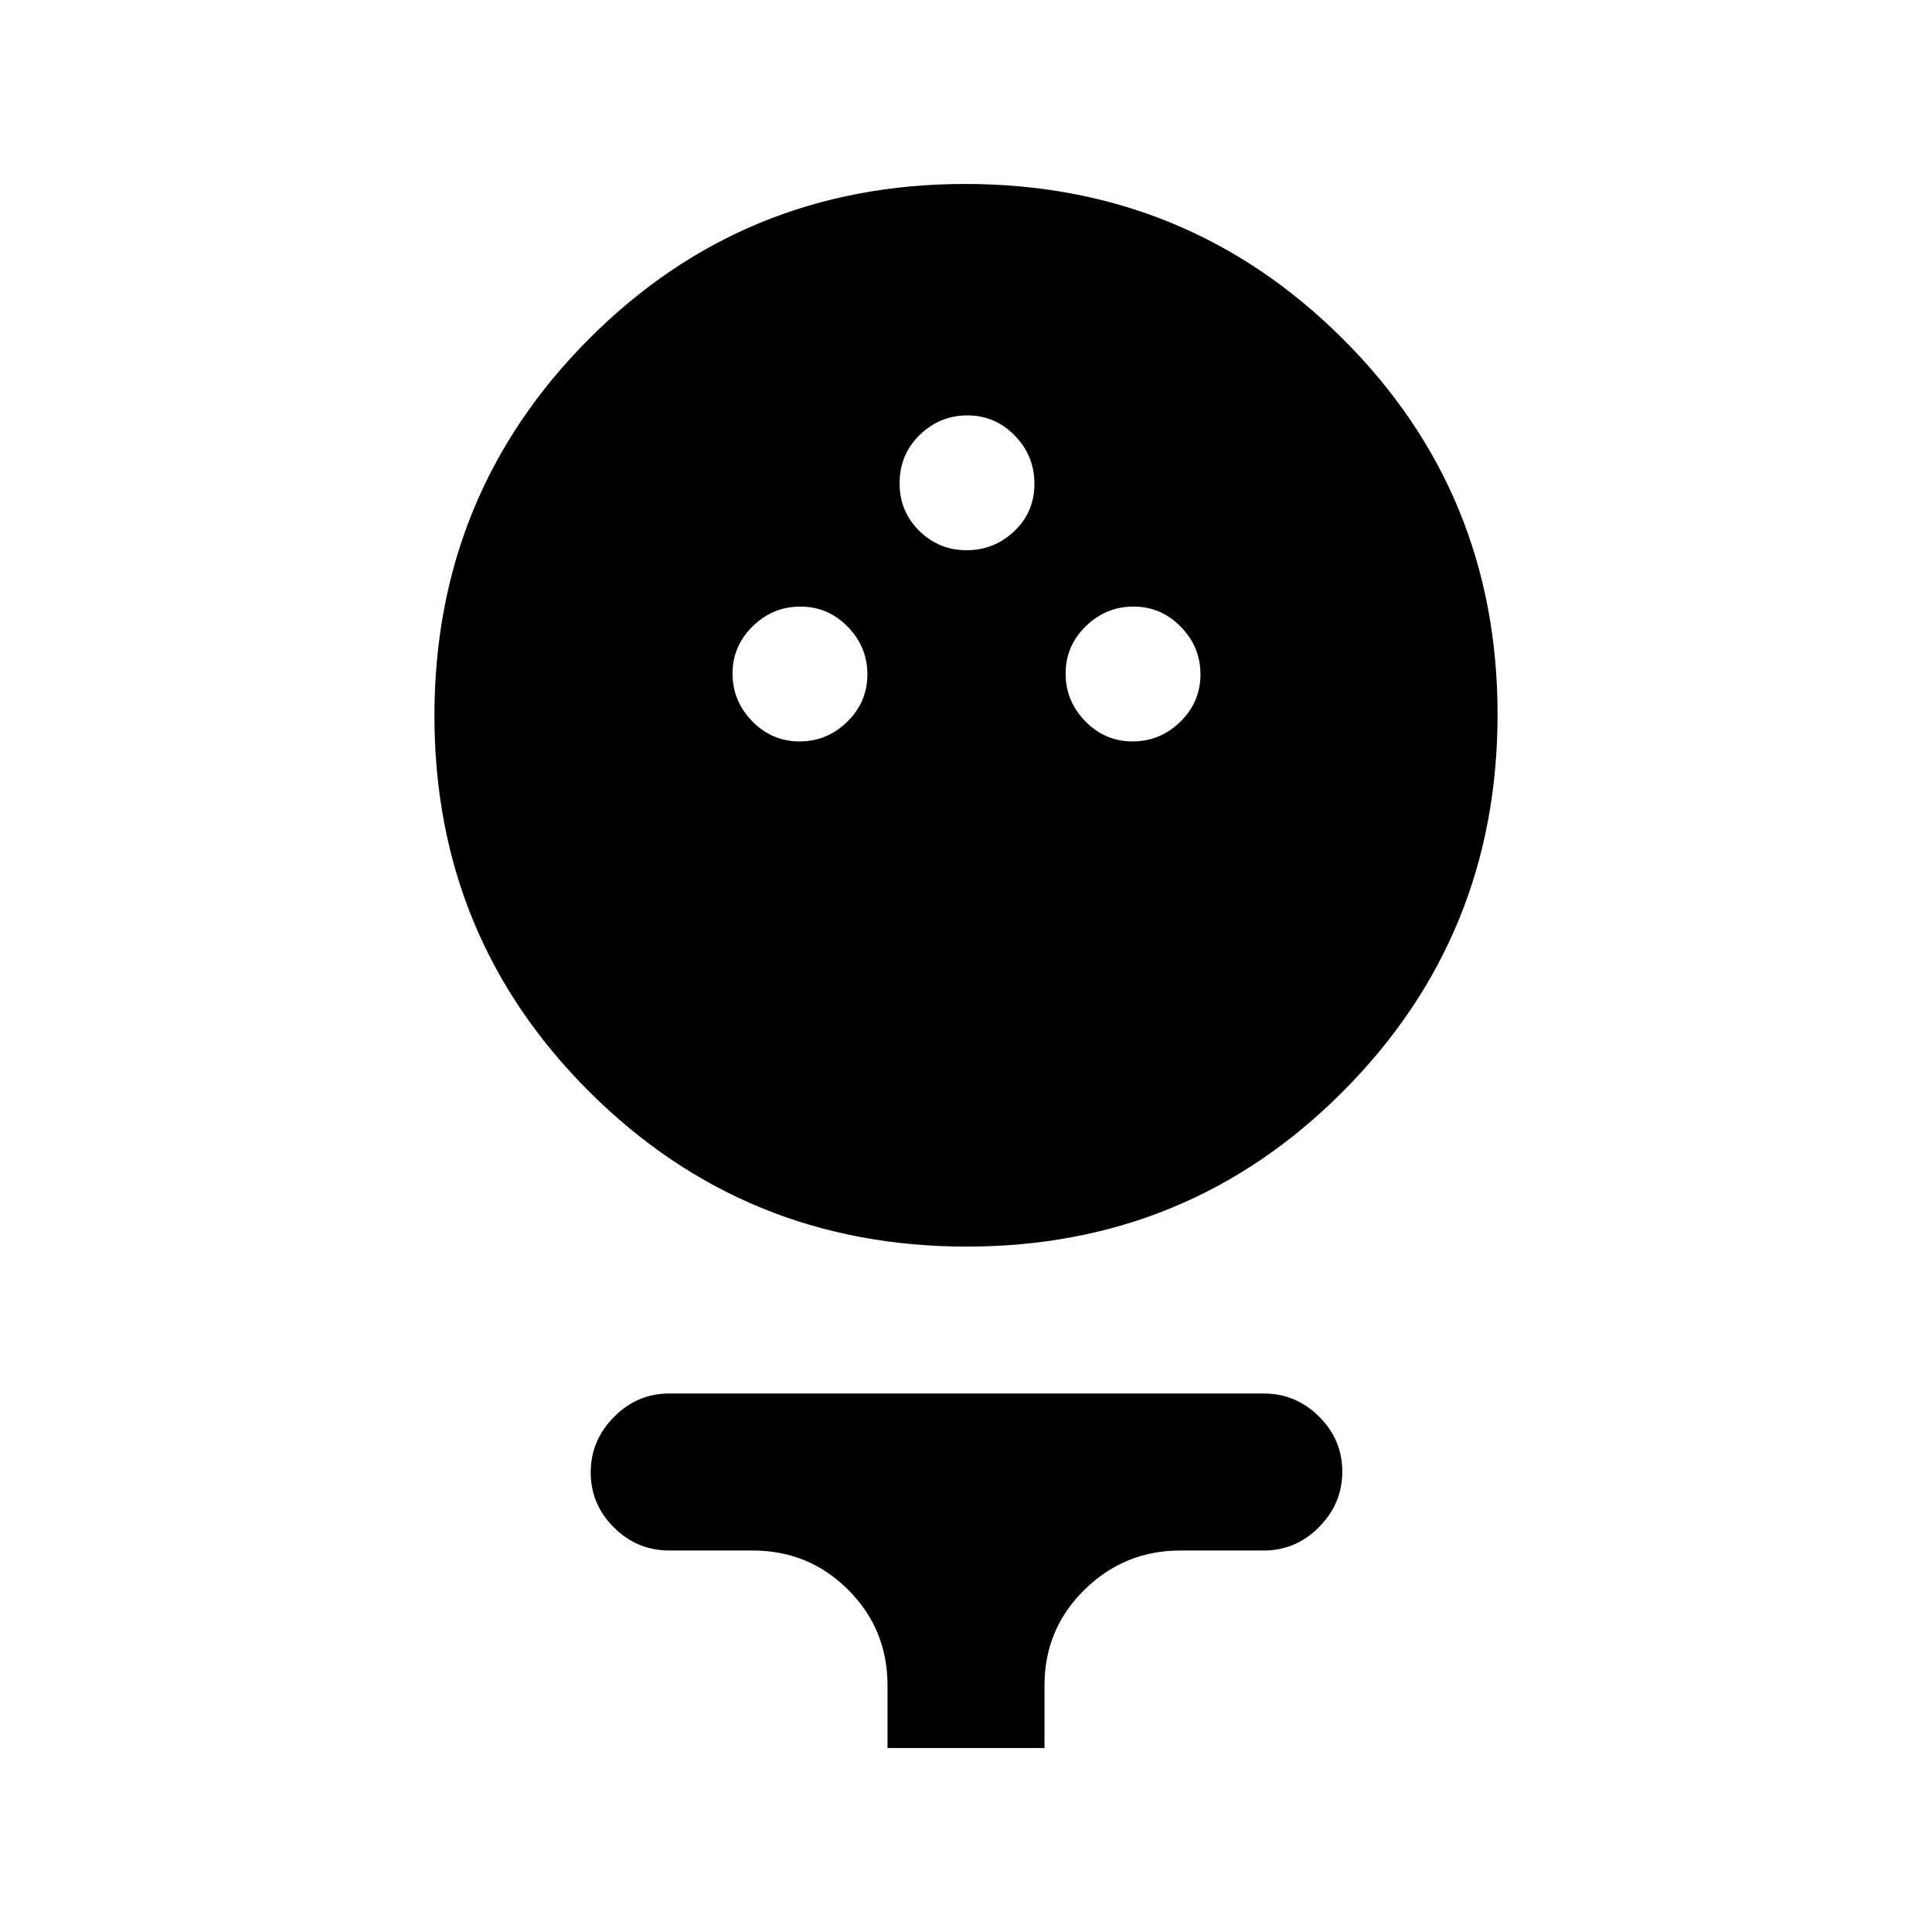 <svg xmlns="http://www.w3.org/2000/svg" height="20" viewBox="0 -960 960 960" width="20"><path d="M480.37-340.57q-110.22 0-187.36-76.77-77.14-76.77-77.14-186.99 0-110.21 76.77-187.24 76.78-77.02 186.99-77.02 110.22 0 187.36 76.73 77.14 76.72 77.14 186.87 0 110.14-76.77 187.28-76.78 77.14-186.99 77.14Zm-83.08-251.02q13.71 0 23.71-9.79t10-23.5q0-13.71-9.79-23.71t-23.5-10q-13.71 0-23.71 9.79t-10 23.5q0 13.71 9.79 23.71t23.5 10Zm165.5 0q13.71 0 23.71-9.79t10-23.5q0-13.71-9.79-23.71t-23.5-10q-13.71 0-23.71 9.79t-10 23.5q0 13.71 9.79 23.71t23.5 10Zm-82.5-95q13.71 0 23.71-9.48t10-23.5q0-14.02-9.79-24.02t-23.5-10q-13.71 0-23.71 9.72-10 9.71-10 24.07 0 13.94 9.79 23.58 9.79 9.63 23.5 9.63ZM441-91.41v-31.16q0-27.93-19.53-47.46-19.54-19.53-47.47-19.53h-41.48q-15.95 0-27.47-11.47-11.53-11.46-11.53-27.32 0-15.87 11.53-27.54 11.52-11.68 27.47-11.68h295.46q15.95 0 27.47 11.47 11.53 11.46 11.53 27.32 0 15.87-11.53 27.54-11.52 11.68-27.47 11.68H586.5q-27.84 0-47.67 19.53Q519-150.5 519-122.57v31.16h-78Z"/></svg>
